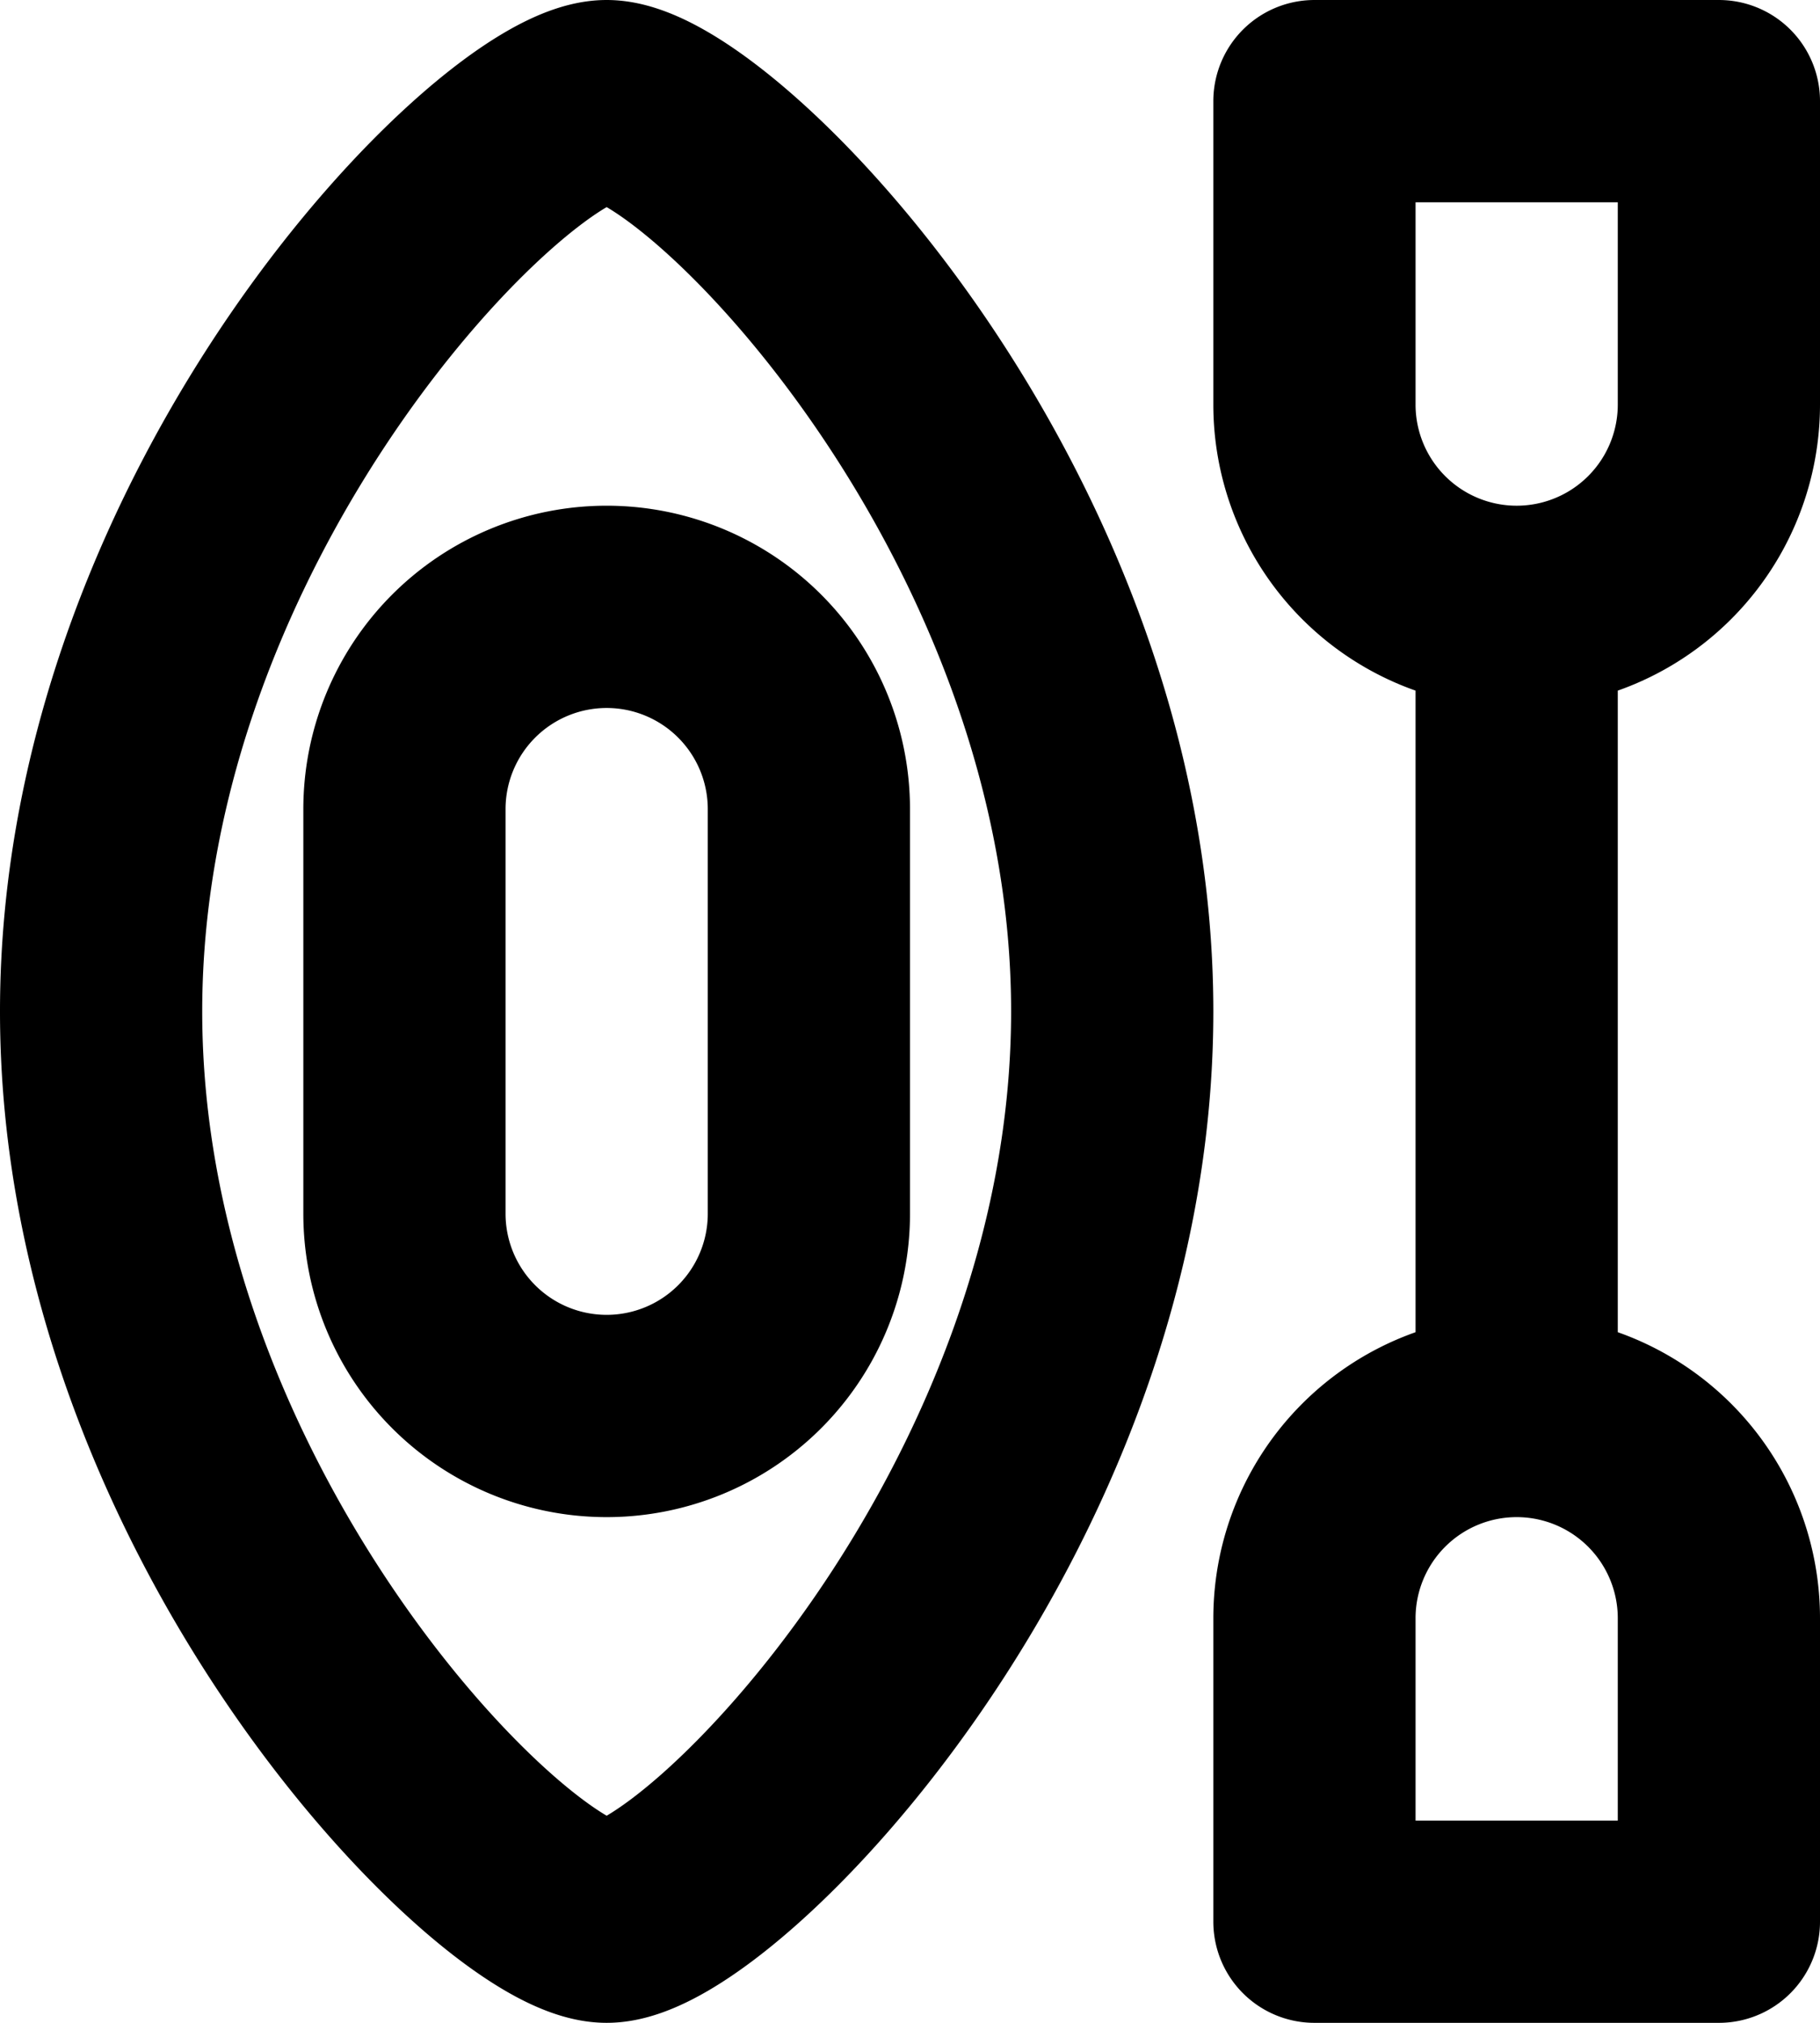 <svg xmlns="http://www.w3.org/2000/svg" width="18" height="20" fill="none" viewBox="0 0 18 20">
  <path stroke="#000" stroke-linecap="round" stroke-linejoin="round" stroke-width="2" d="M15 6a2 2 0 0 0 2-2V1h-4v3a2 2 0 0 0 2 2Zm0 0v8m0 0a2 2 0 0 1 2 2v3h-4v-3a2 2 0 0 1 2-2Zm-9 0a2 2 0 0 1-2-2V8a2 2 0 1 1 4 0v4a2 2 0 0 1-2 2Zm5-4c0 4.97-4 9-5 9s-5-4.03-5-9 4-9 5-9 5 4.03 5 9Z"/>
</svg>

